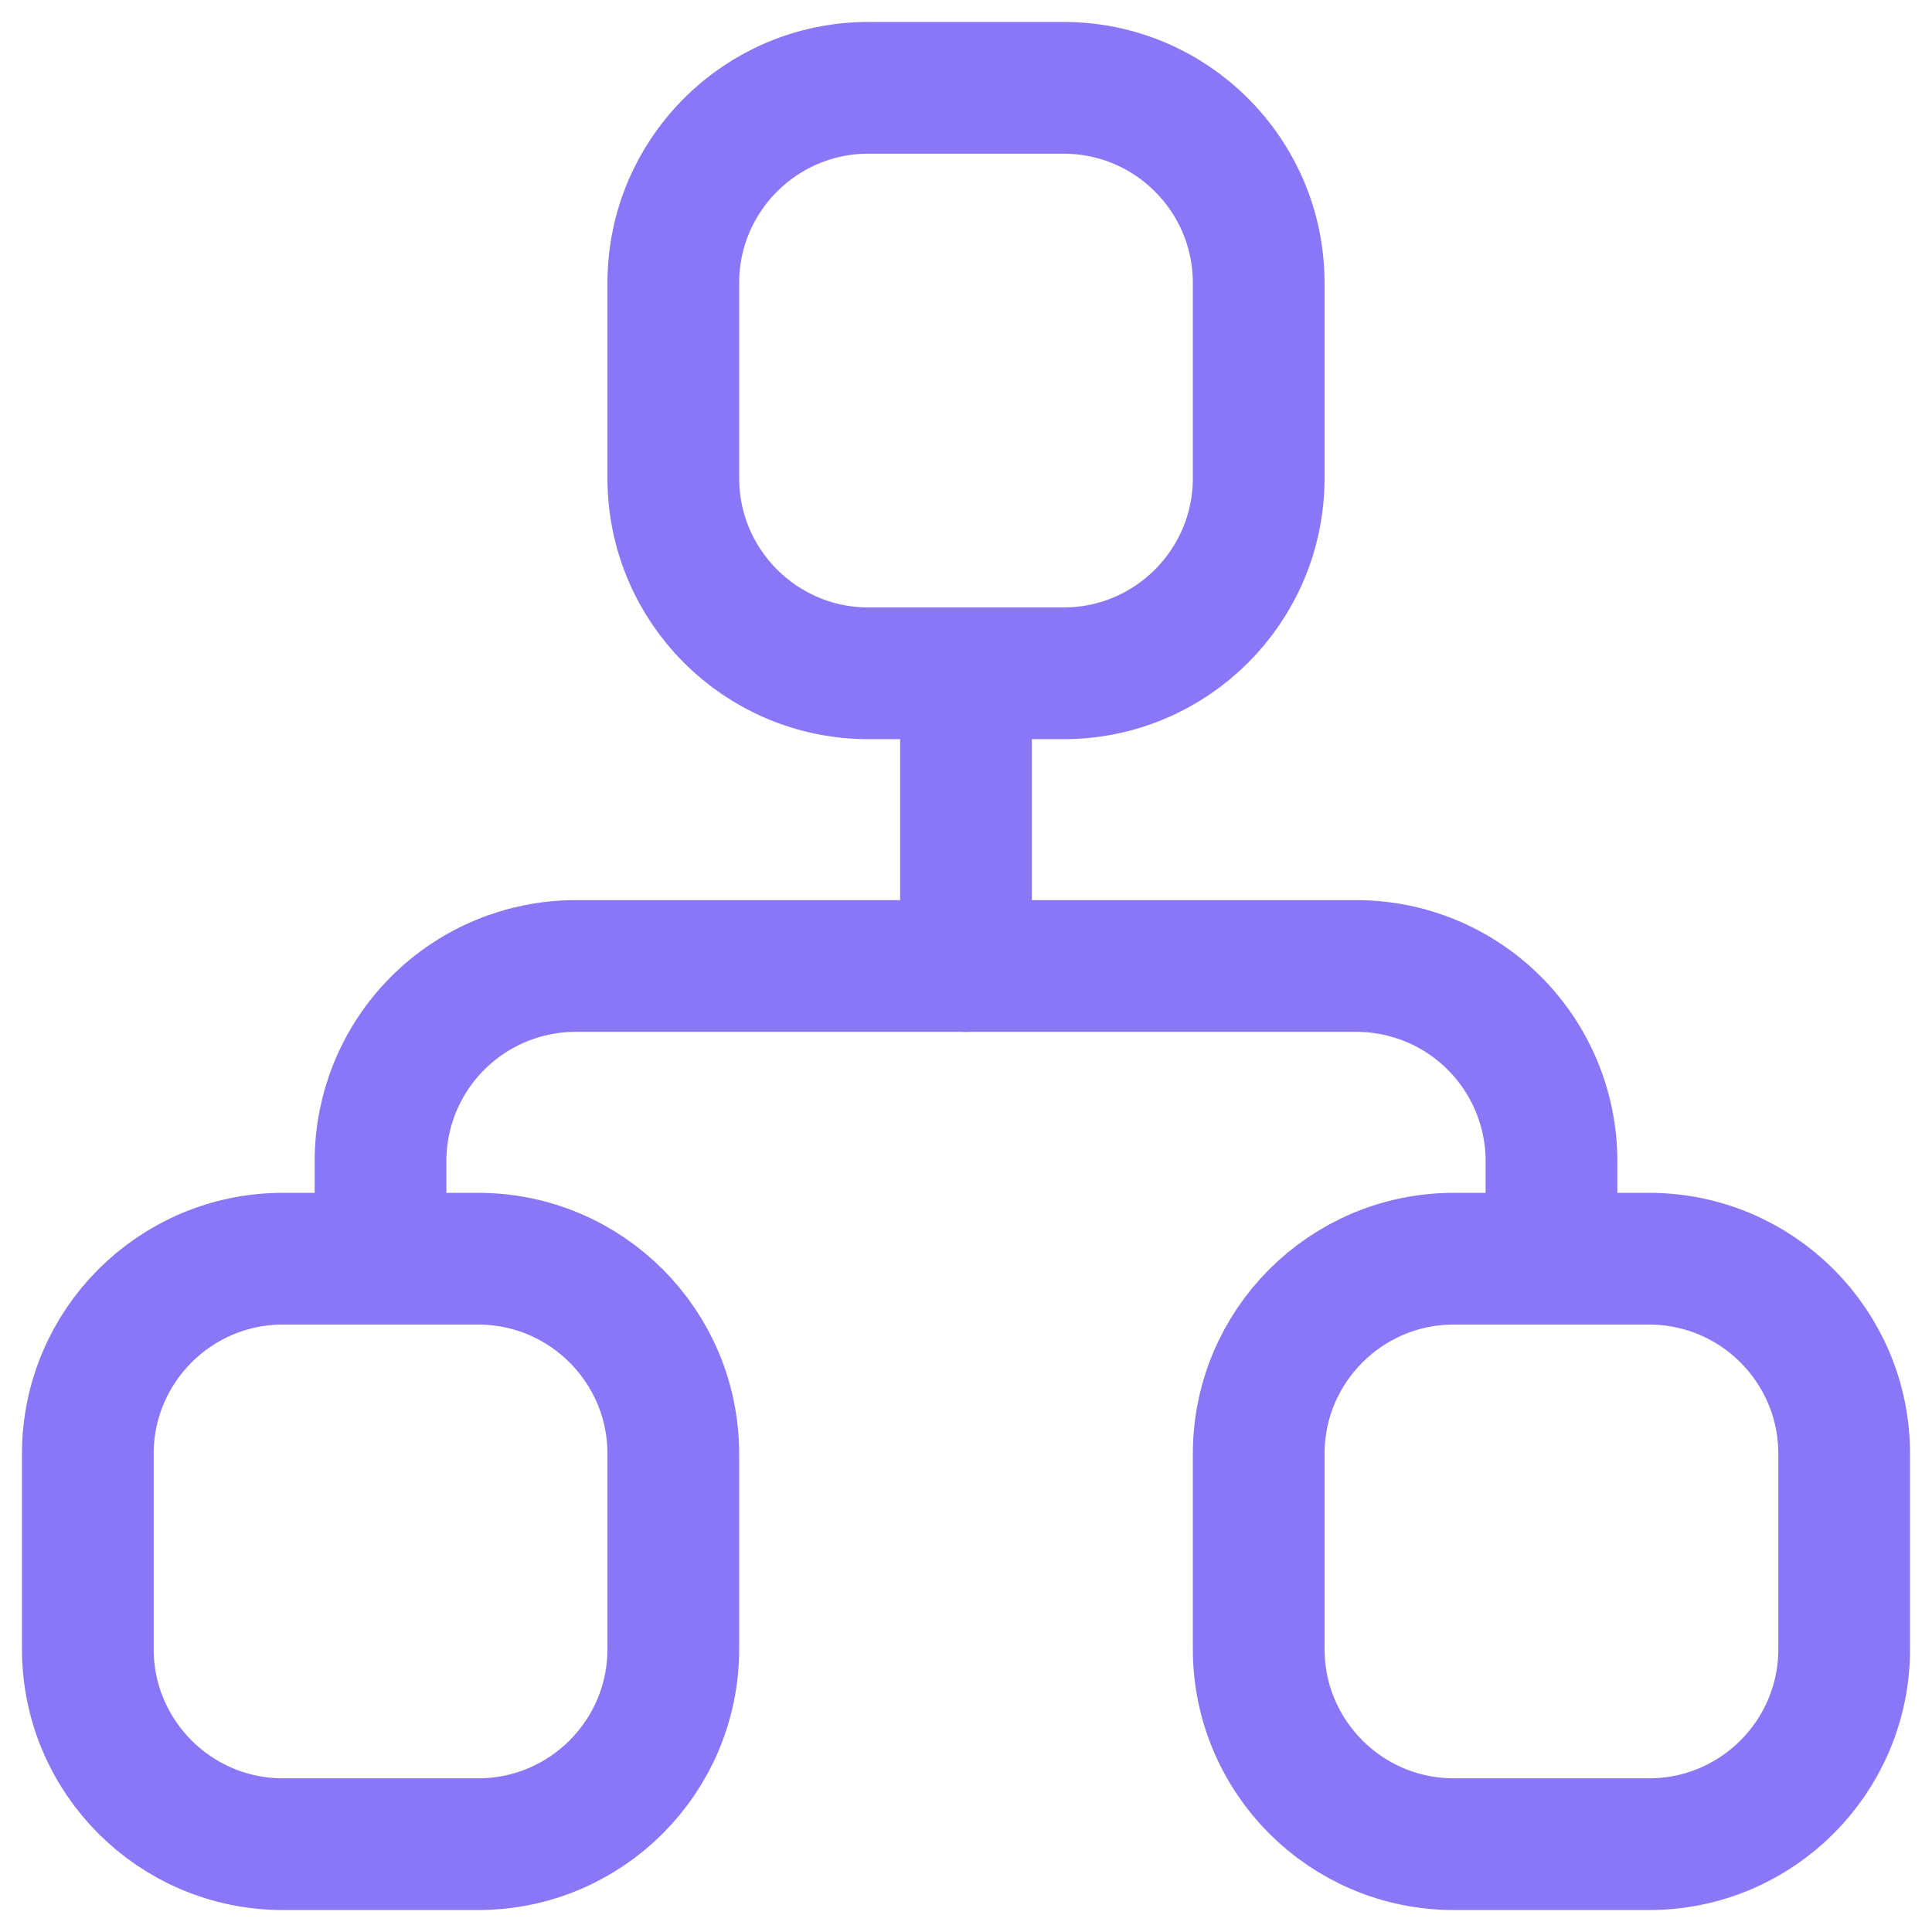 <svg width="22" height="22" viewBox="0 0 22 22" fill="none" xmlns="http://www.w3.org/2000/svg">
<path d="M5.444 14.333H3.222C1.995 14.333 1 15.328 1 16.555V18.778C1 20.005 1.995 21 3.222 21H5.444C6.672 21 7.667 20.005 7.667 18.778V16.555C7.667 15.328 6.672 14.333 5.444 14.333Z" stroke="#8977F7" stroke-width="1.5" stroke-linecap="round" stroke-linejoin="round"/>
<path d="M18.778 14.333H16.555C15.328 14.333 14.333 15.328 14.333 16.555V18.778C14.333 20.005 15.328 21 16.555 21H18.778C20.005 21 21 20.005 21 18.778V16.555C21 15.328 20.005 14.333 18.778 14.333Z" stroke="#8977F7" stroke-width="1.5" stroke-linecap="round" stroke-linejoin="round"/>
<path d="M12.111 1H9.889C8.662 1 7.667 1.995 7.667 3.222V5.444C7.667 6.672 8.662 7.667 9.889 7.667H12.111C13.338 7.667 14.333 6.672 14.333 5.444V3.222C14.333 1.995 13.338 1 12.111 1Z" stroke="#8977F7" stroke-width="1.5" stroke-linecap="round" stroke-linejoin="round"/>
<path d="M4.333 14.333V13.222C4.333 12.633 4.567 12.068 4.984 11.651C5.401 11.234 5.966 11 6.555 11H15.444C16.034 11 16.599 11.234 17.016 11.651C17.433 12.068 17.667 12.633 17.667 13.222V14.333" stroke="#8977F7" stroke-width="1.5" stroke-linecap="round" stroke-linejoin="round"/>
<path d="M11 7.667V11" stroke="#8977F7" stroke-width="1.5" stroke-linecap="round" stroke-linejoin="round"/>
</svg>
